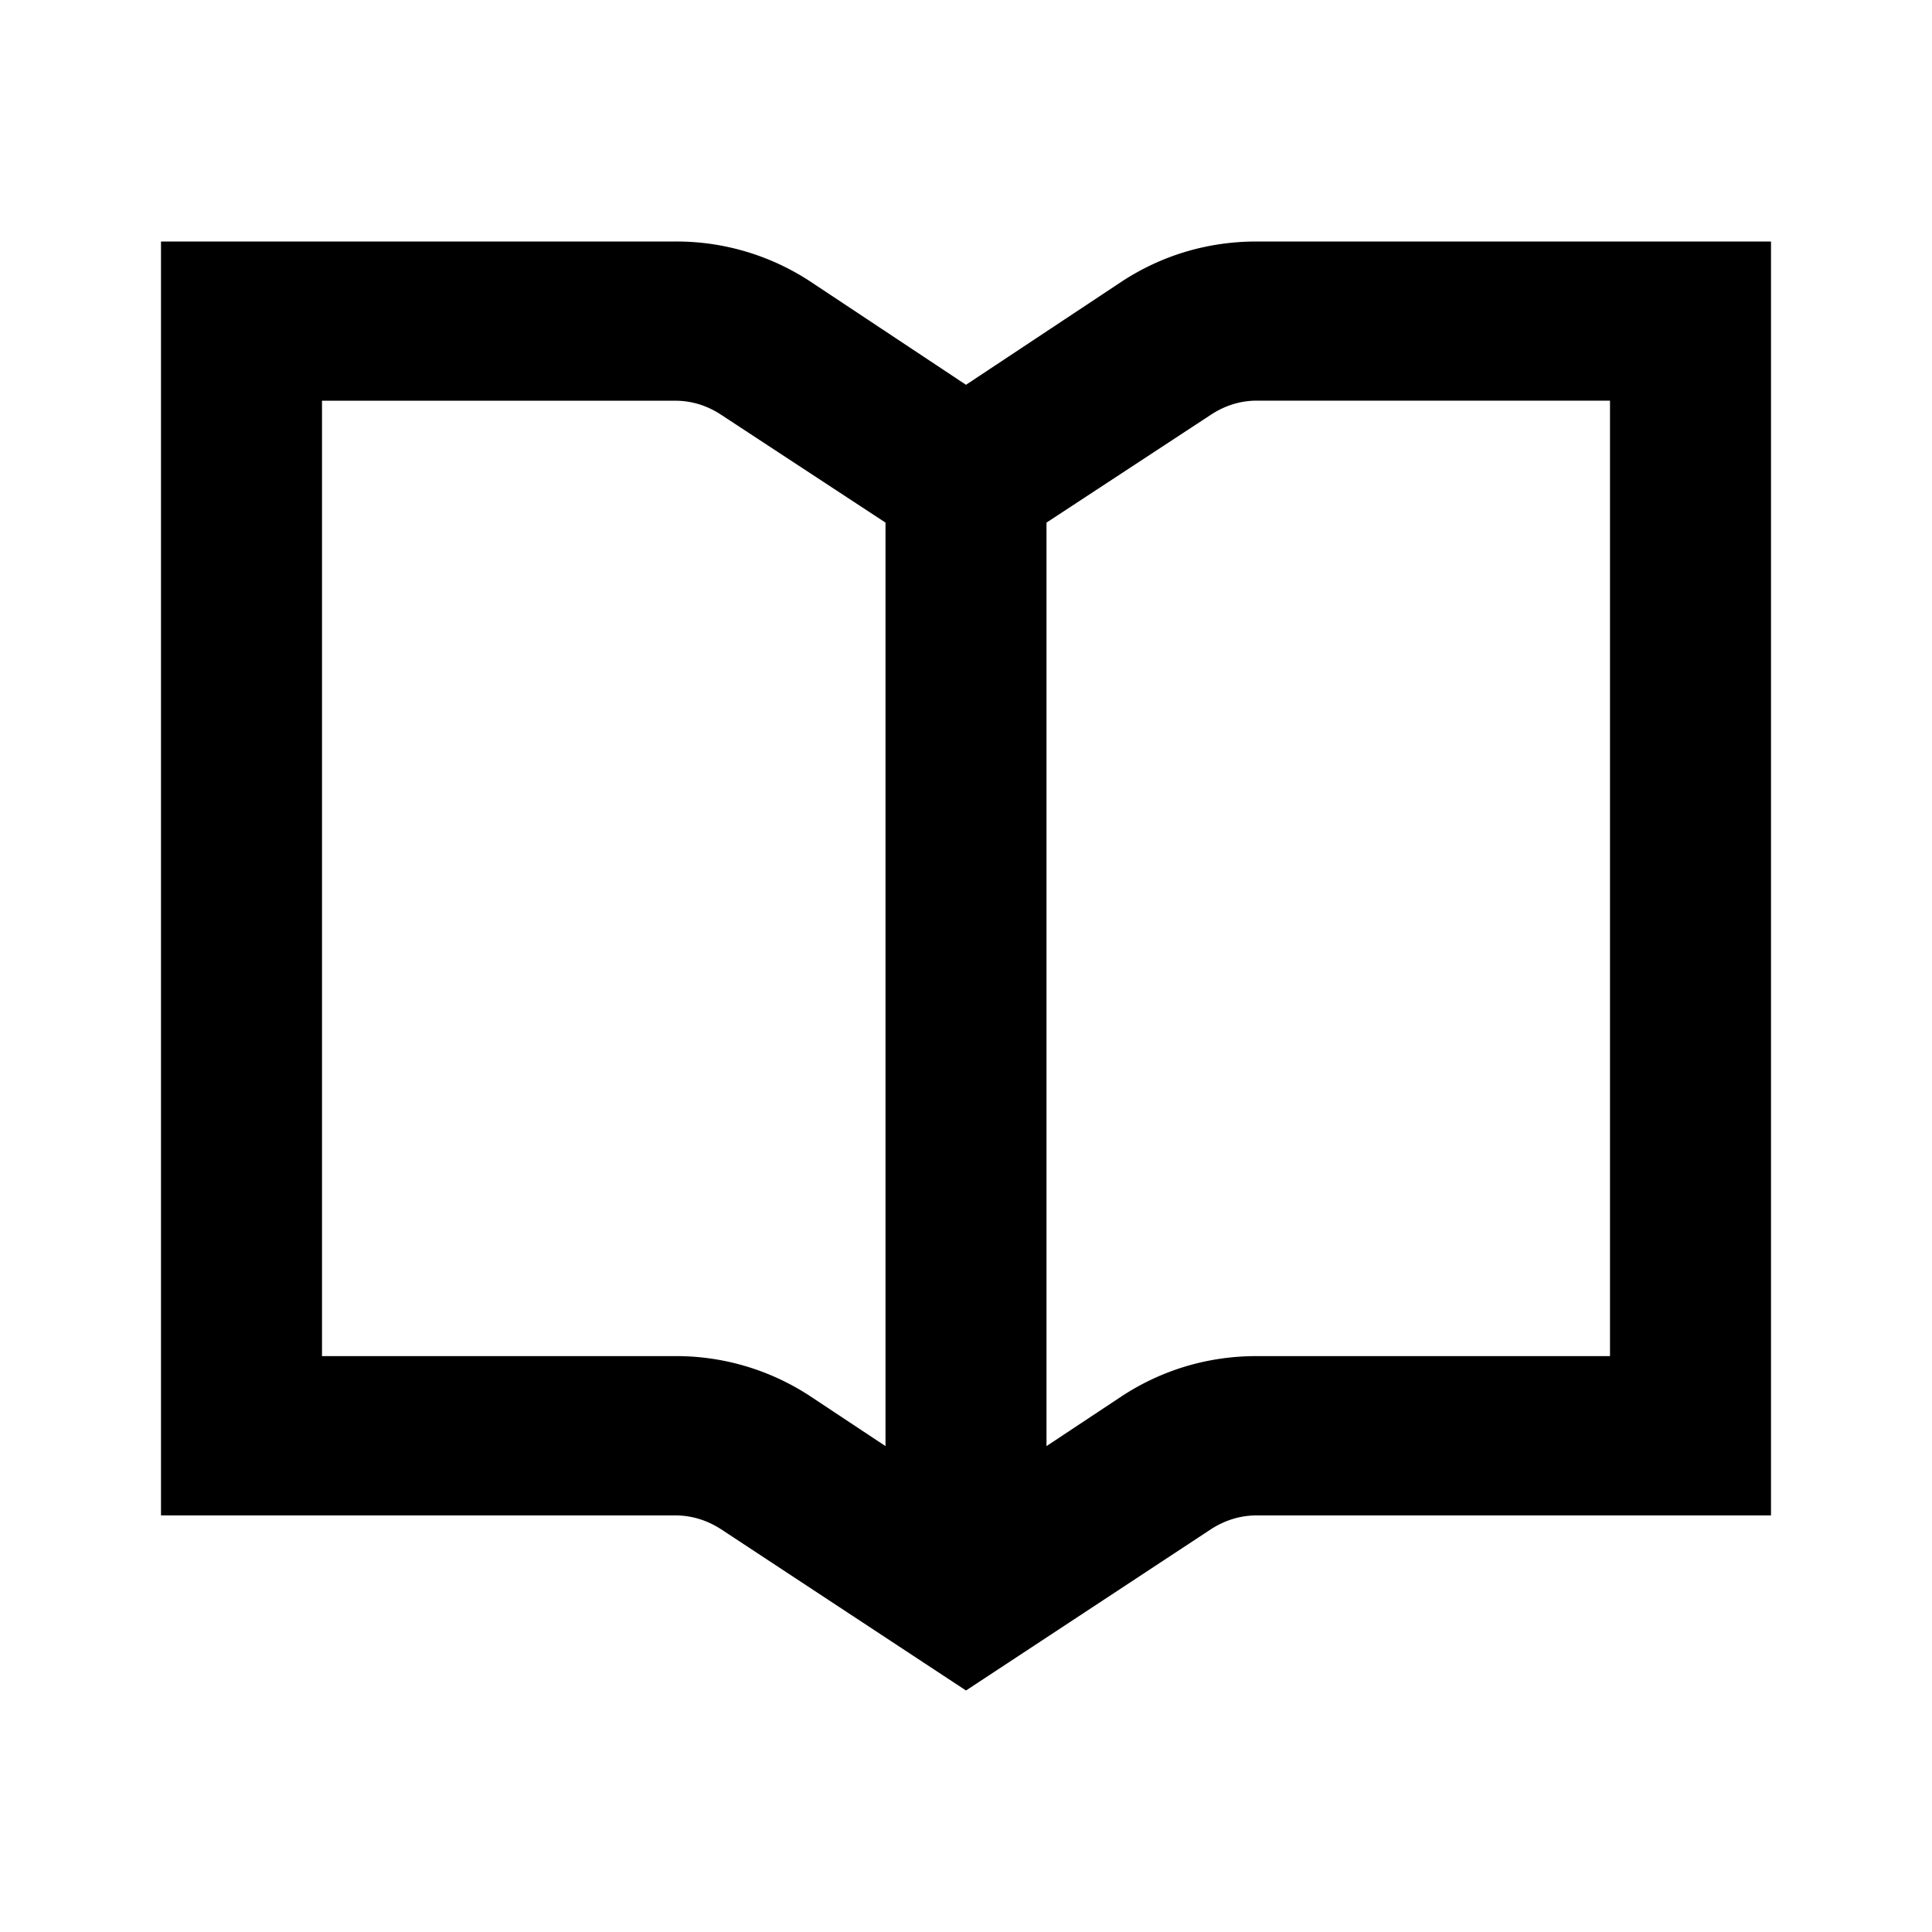 <!--
  ~  (c) 2018-2020 Cloudera, Inc. All rights reserved.
  ~
  ~    This code is provided to you pursuant to your written agreement with Cloudera, which may be the terms of the
  ~   Affero General Public License version 3 (AGPLv3), or pursuant to a written agreement with a third party authorized
  ~   to distribute this code.  If you do not have a written agreement with Cloudera or with an authorized and
  ~   properly licensed third party, you do not have any rights to this code.
  ~
  ~    If this code is provided to you under the terms of the AGPLv3:
  ~    (A) CLOUDERA PROVIDES THIS CODE TO YOU WITHOUT WARRANTIES OF ANY KIND;
  ~    (B) CLOUDERA DISCLAIMS ANY AND ALL EXPRESS AND IMPLIED WARRANTIES WITH RESPECT TO THIS CODE, INCLUDING BUT NOT
  ~        LIMITED TO IMPLIED WARRANTIES OF TITLE, NON-INFRINGEMENT, MERCHANTABILITY AND FITNESS FOR A PARTICULAR PURPOSE;
  ~    (C) CLOUDERA IS NOT LIABLE TO YOU, AND WILL NOT DEFEND, INDEMNIFY, OR HOLD YOU HARMLESS FOR ANY CLAIMS ARISING
  ~        FROM OR RELATED TO THE CODE; AND
  ~    (D) WITH RESPECT TO YOUR EXERCISE OF ANY RIGHTS GRANTED TO YOU FOR THE CODE, CLOUDERA IS NOT LIABLE FOR ANY
  ~        DIRECT, INDIRECT, INCIDENTAL, SPECIAL, EXEMPLARY, PUNITIVE OR CONSEQUENTIAL DAMAGES INCLUDING, BUT NOT LIMITED
  ~        TO, DAMAGES RELATED TO LOST REVENUE, LOST PROFITS, LOSS OF INCOME, LOSS OF BUSINESS ADVANTAGE OR
  ~        UNAVAILABILITY, OR LOSS OR CORRUPTION OF DATA.
  ~
  -->
<svg viewBox="0 0 24 24" xmlns="http://www.w3.org/2000/svg" width="1em" height="1em">
  <path d="M20 16.846h-4.39c-.6 0-1.17.169-1.67.495l-.94.623V6.492l2.05-1.345c.17-.11.36-.17.56-.17H20v11.869zm-11.61 0H4V4.978h4.39c.2 0 .39.059.56.169L11 6.492v11.472l-.94-.623a3.03 3.03 0 00-1.67-.495zM15.61 3c-.6 0-1.17.168-1.67.494L12 4.78l-1.94-1.287A3.029 3.029 0 008.39 3H2v15.825h6.39c.2 0 .39.059.56.167L12 21l3.05-2.008c.17-.108.36-.167.56-.167H22V3h-6.39z" fill="currentColor" fill-rule="evenodd"/>
</svg>
